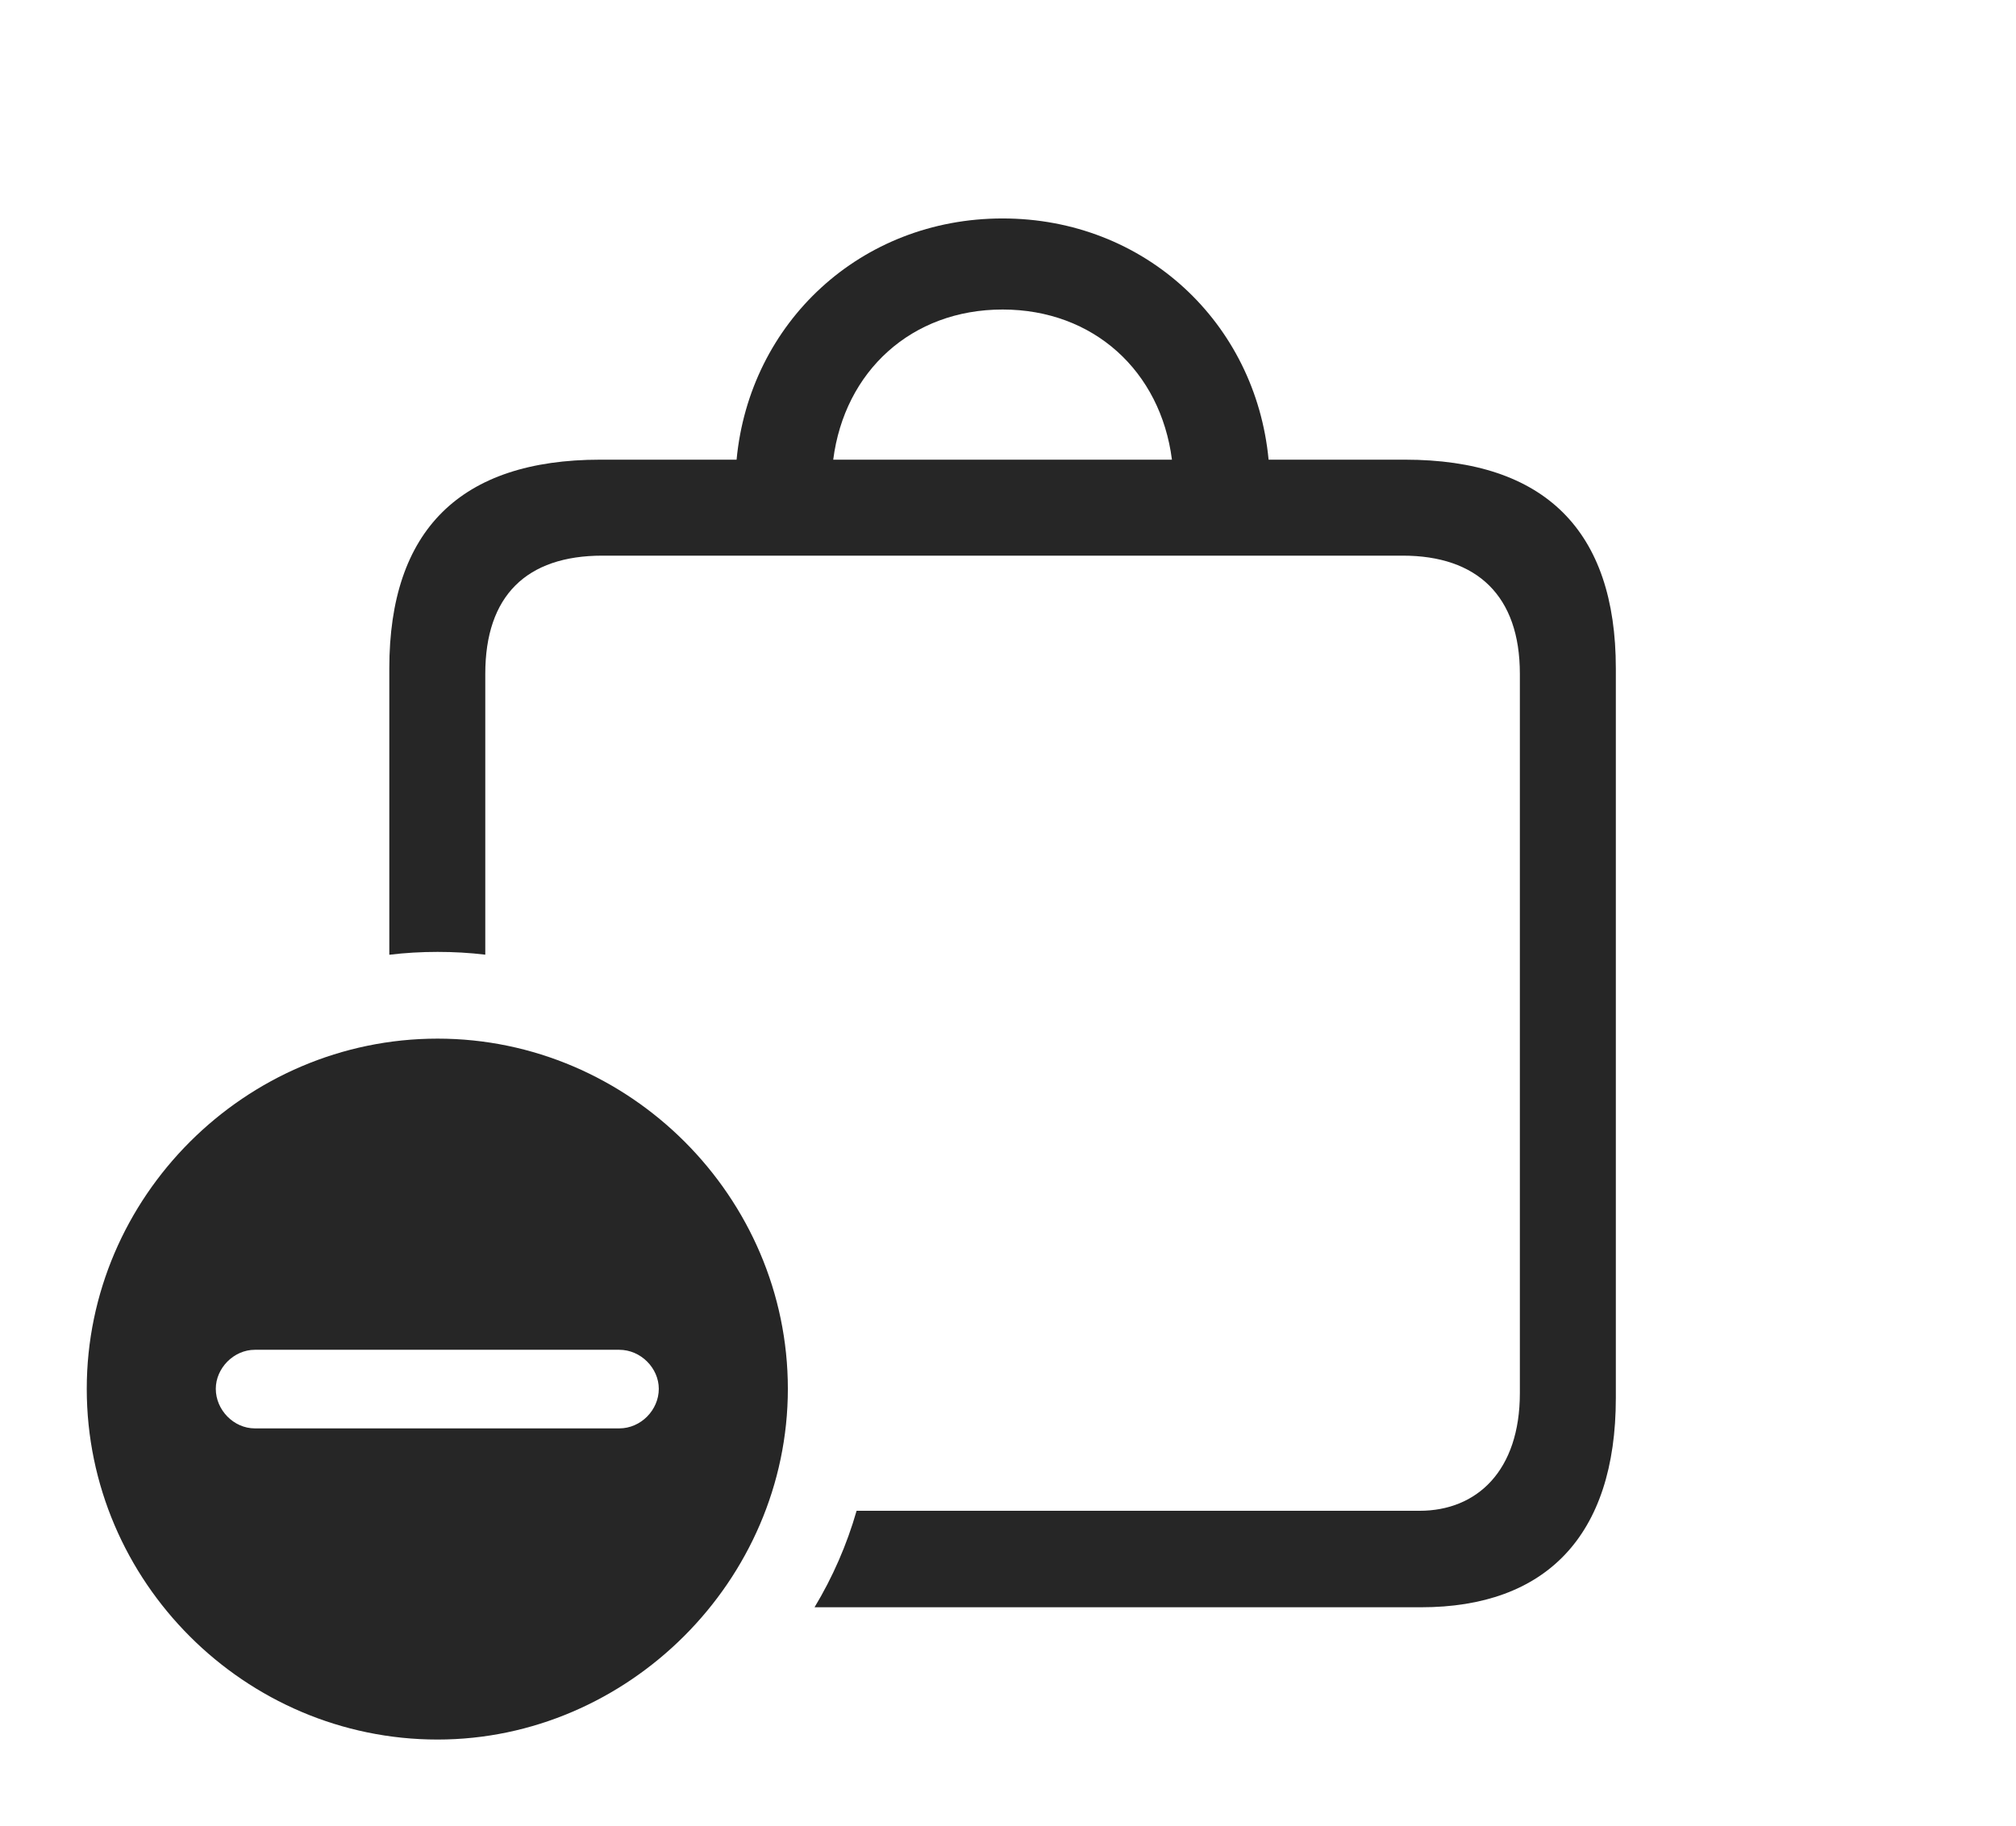<?xml version="1.0" encoding="UTF-8"?>
<!--Generator: Apple Native CoreSVG 326-->
<!DOCTYPE svg
PUBLIC "-//W3C//DTD SVG 1.1//EN"
       "http://www.w3.org/Graphics/SVG/1.1/DTD/svg11.dtd">
<svg version="1.1" xmlns="http://www.w3.org/2000/svg" xmlns:xlink="http://www.w3.org/1999/xlink" viewBox="0 0 72.617 65.801">
 <g>
  <rect height="65.801" opacity="0" width="72.617" x="0" y="0"/>
  <path d="M45.695 16.562L50.605 16.562C55.645 16.562 58.203 19.121 58.203 24.082L58.203 50.371C58.203 55.352 55.664 57.91 51.191 57.91L29.34 57.91C29.99 56.832 30.502 55.664 30.855 54.434L51.133 54.434C53.203 54.434 54.746 52.988 54.746 50.195L54.746 24.277C54.746 21.465 53.203 20.02 50.527 20.02L21.699 20.02C18.965 20.02 17.48 21.465 17.48 24.277L17.48 34.397C16.917 34.329 16.343 34.297 15.762 34.297C15.174 34.297 14.594 34.33 14.023 34.4L14.023 24.082C14.023 19.102 16.582 16.562 21.621 16.562L26.532 16.562C26.999 11.625 30.997 7.871 36.113 7.871C41.23 7.871 45.227 11.625 45.695 16.562ZM30.013 16.562L42.214 16.562C41.804 13.373 39.393 11.152 36.113 11.152C32.833 11.152 30.422 13.373 30.013 16.562Z" fill="black" fill-opacity="0.85"/>
  <path d="M28.379 50.039C28.379 56.953 22.617 62.676 15.762 62.676C8.828 62.676 3.125 56.992 3.125 50.039C3.125 43.125 8.828 37.422 15.762 37.422C22.676 37.422 28.379 43.125 28.379 50.039ZM9.18 48.633C8.418 48.633 7.773 49.297 7.773 50.039C7.773 50.801 8.418 51.465 9.18 51.465L22.305 51.465C23.086 51.465 23.73 50.801 23.73 50.039C23.73 49.297 23.086 48.633 22.305 48.633Z" fill="black" fill-opacity="0.85"/>
 </g>
</svg>
